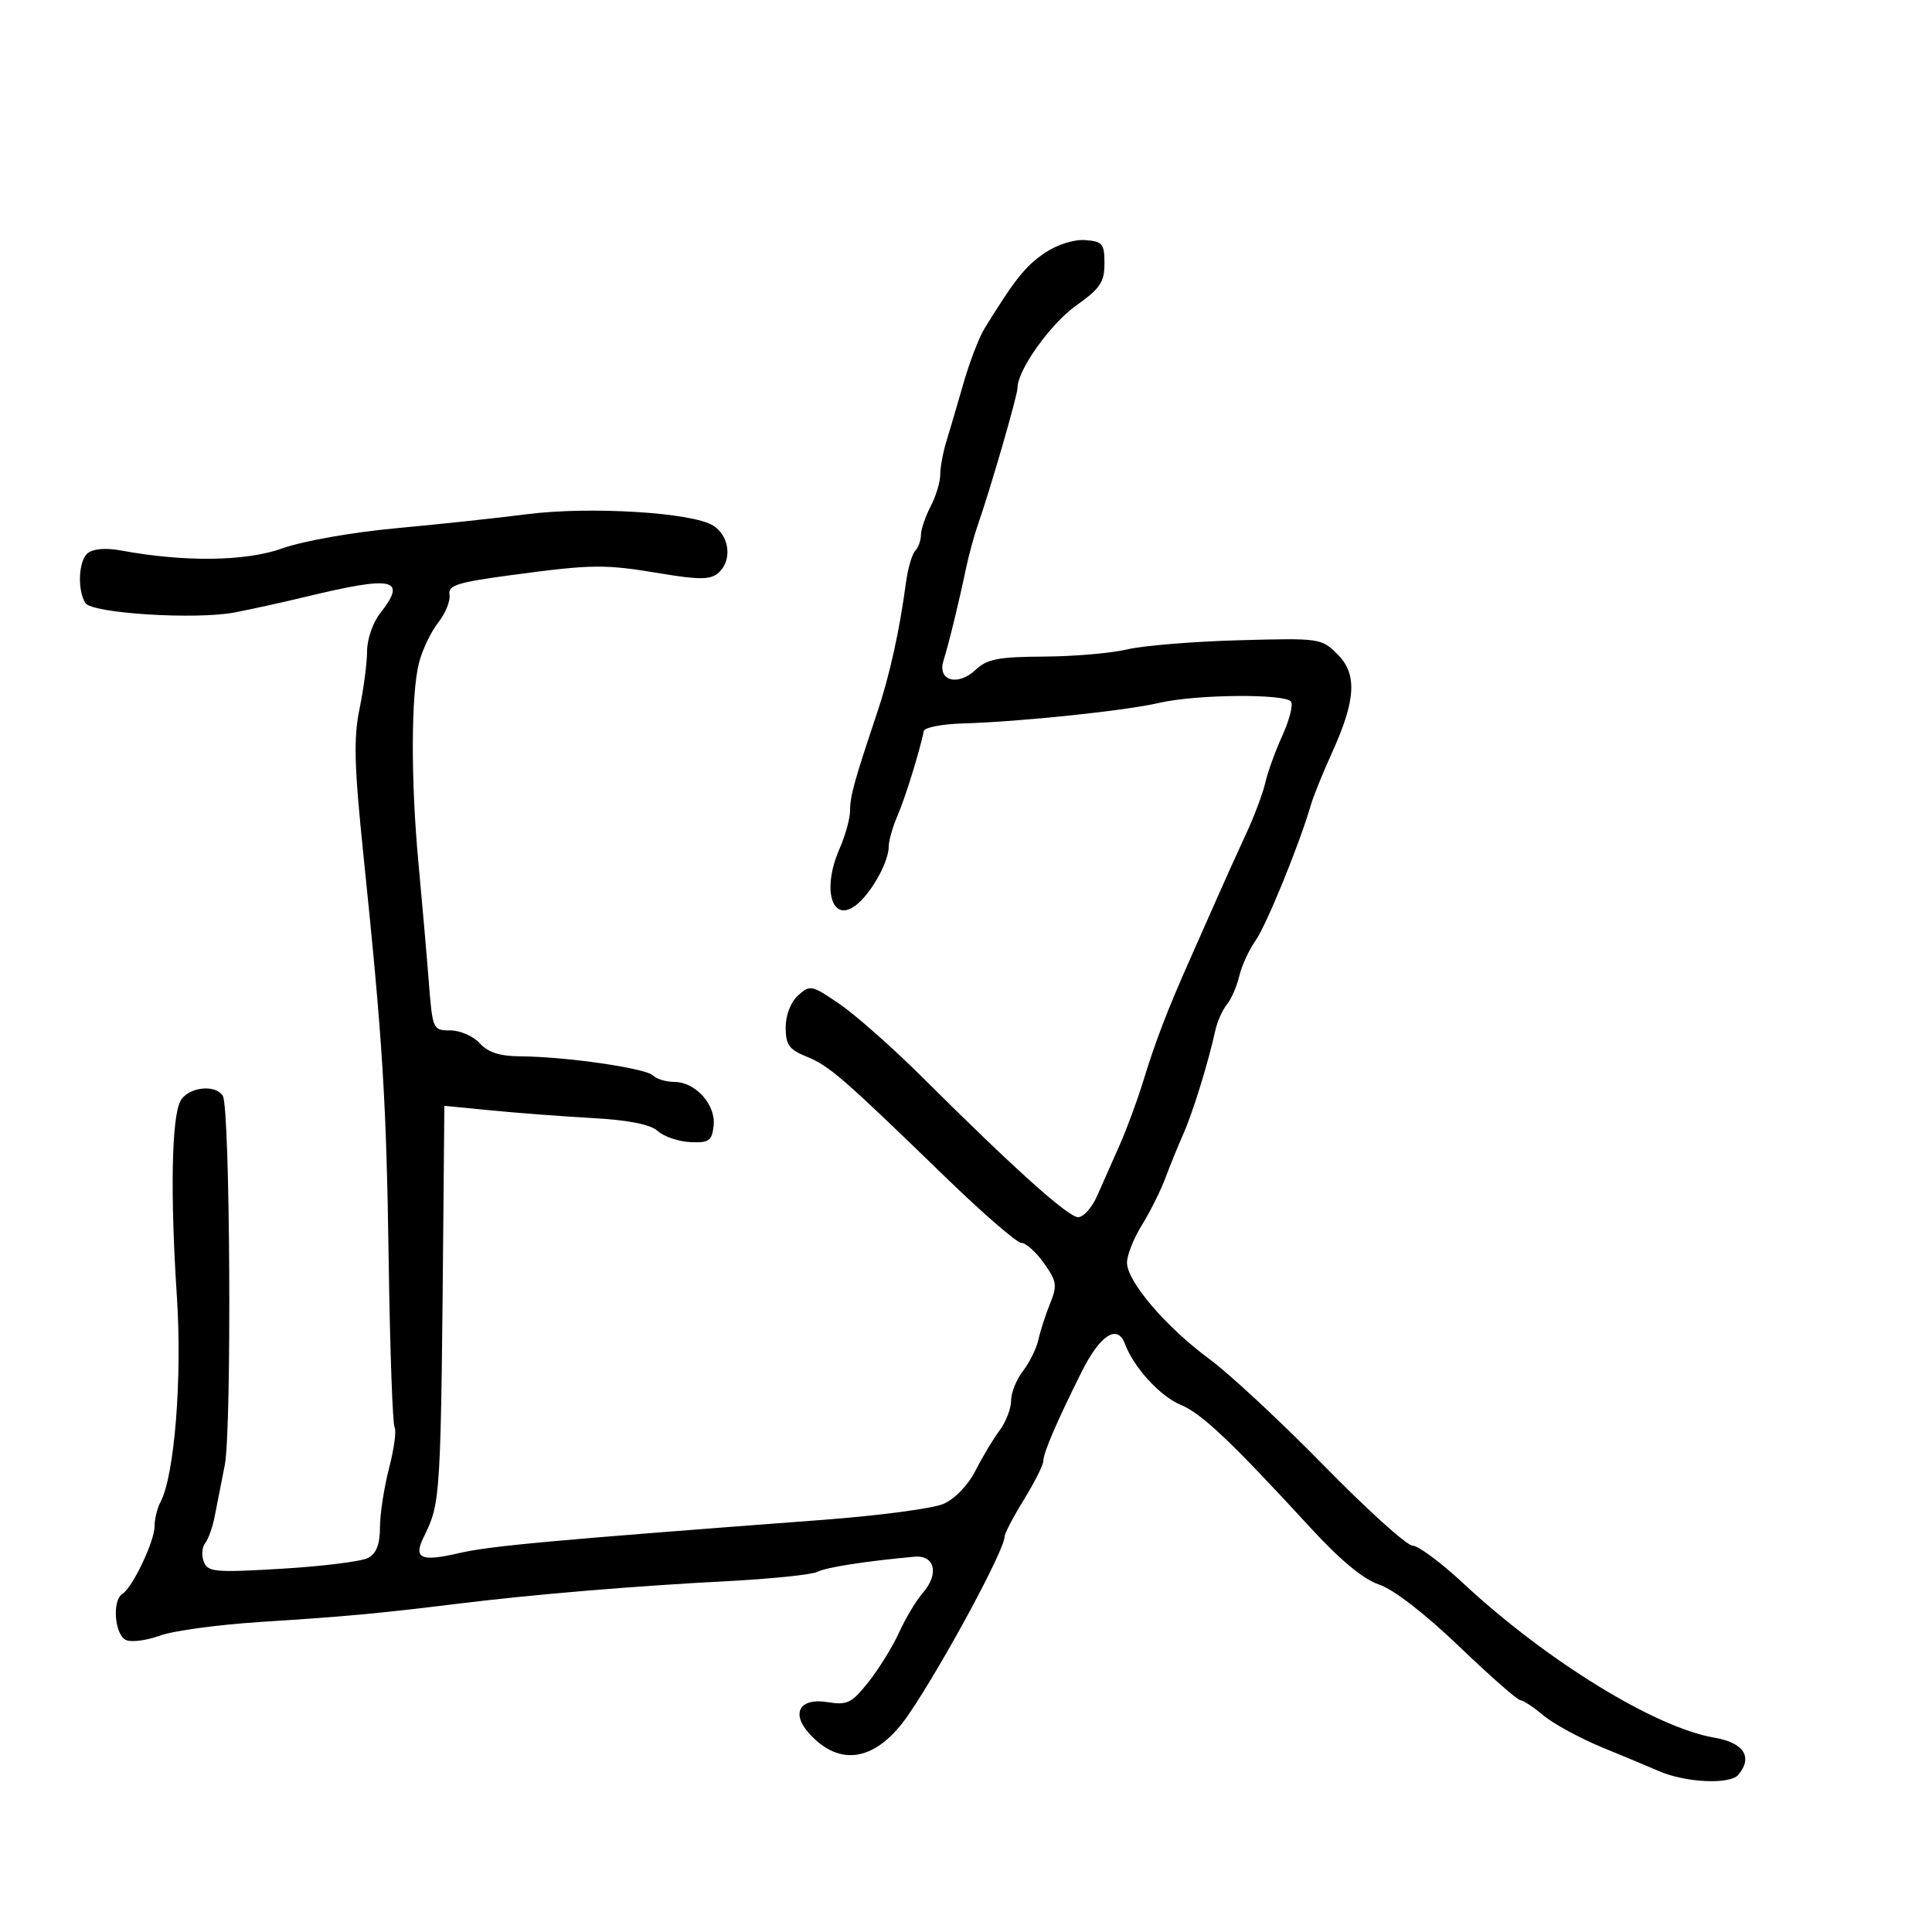 <svg xmlns="http://www.w3.org/2000/svg" width="300" height="300" viewBox="0 0 300 300" version="1.1">
	<path d="M 162.223 39.282 C 159.238 41.302, 157.603 43.350, 152.916 50.936 C 152.045 52.346, 150.558 56.200, 149.612 59.500 C 148.665 62.800, 147.465 66.882, 146.945 68.571 C 146.425 70.260, 146 72.571, 146 73.707 C 146 74.842, 145.328 77.060, 144.506 78.636 C 143.685 80.211, 143.010 82.198, 143.006 83.050 C 143.003 83.903, 142.596 85.028, 142.102 85.550 C 141.609 86.073, 140.965 88.300, 140.673 90.500 C 139.680 97.957, 138.137 104.917, 136.190 110.718 C 132.664 121.222, 132 123.619, 132 125.853 C 132 127.069, 131.266 129.737, 130.369 131.782 C 127.456 138.423, 129.348 143.805, 133.330 140.202 C 135.627 138.123, 138 133.676, 138 131.451 C 138 130.544, 138.617 128.384, 139.370 126.651 C 140.538 123.966, 142.736 116.888, 143.455 113.500 C 143.571 112.950, 146.329 112.425, 149.583 112.332 C 158.327 112.085, 174.852 110.352, 180 109.144 C 185.696 107.806, 199.688 107.686, 200.480 108.968 C 200.810 109.501, 200.194 111.879, 199.113 114.253 C 198.031 116.627, 196.845 119.904, 196.476 121.535 C 196.107 123.166, 194.761 126.750, 193.484 129.500 C 192.206 132.250, 190.273 136.525, 189.187 139 C 188.102 141.475, 186.112 145.975, 184.765 149 C 181.289 156.808, 179.412 161.702, 177.505 167.928 C 176.591 170.913, 174.926 175.413, 173.805 177.928 C 172.684 180.443, 171.124 183.963, 170.337 185.750 C 169.550 187.537, 168.234 189, 167.413 189 C 165.865 189, 157.442 181.437, 143.267 167.319 C 138.738 162.809, 132.971 157.700, 130.449 155.965 C 126.053 152.940, 125.787 152.883, 123.933 154.561 C 122.784 155.601, 122 157.617, 122 159.534 C 122 162.234, 122.528 162.972, 125.250 164.076 C 128.777 165.507, 130.835 167.293, 146.773 182.750 C 152.586 188.388, 157.909 193, 158.603 193 C 159.296 193, 160.870 194.412, 162.099 196.139 C 164.095 198.943, 164.198 199.609, 163.066 202.389 C 162.368 204.100, 161.551 206.625, 161.250 208 C 160.949 209.375, 159.870 211.573, 158.851 212.885 C 157.833 214.197, 157 216.273, 157 217.500 C 157 218.727, 156.198 220.803, 155.218 222.115 C 154.237 223.427, 152.550 226.239, 151.468 228.365 C 150.312 230.635, 148.262 232.764, 146.500 233.524 C 144.850 234.236, 136.525 235.344, 128 235.986 C 85.454 239.193, 76.089 240.049, 71.276 241.169 C 65.389 242.539, 64.173 242.006, 65.757 238.748 C 68.469 233.168, 68.451 233.473, 68.876 185.605 L 69 171.710 76.250 172.421 C 80.238 172.813, 87.312 173.348, 91.970 173.611 C 97.666 173.932, 101.002 174.596, 102.154 175.640 C 103.097 176.493, 105.360 177.260, 107.184 177.345 C 110.086 177.481, 110.539 177.164, 110.811 174.811 C 111.187 171.550, 108.002 168, 104.700 168 C 103.435 168, 101.949 167.549, 101.397 166.997 C 100.269 165.869, 87.896 164.078, 80.905 164.031 C 77.607 164.009, 75.799 163.435, 74.500 162 C 73.505 160.900, 71.448 160, 69.930 160 C 67.207 160, 67.163 159.898, 66.566 152.250 C 66.233 147.988, 65.518 139.775, 64.977 134 C 63.776 121.178, 63.817 107.742, 65.072 102.881 C 65.586 100.890, 66.928 98.090, 68.054 96.659 C 69.180 95.228, 69.966 93.285, 69.800 92.341 C 69.545 90.885, 71.010 90.424, 79.500 89.287 C 92.075 87.602, 93.865 87.585, 102.731 89.068 C 108.498 90.032, 110.270 90.021, 111.481 89.016 C 113.731 87.149, 113.347 83.266, 110.750 81.617 C 107.521 79.567, 91.536 78.595, 81.763 79.855 C 77.218 80.441, 68.100 81.417, 61.500 82.024 C 54.744 82.646, 47.037 84.009, 43.863 85.144 C 38.156 87.185, 28.707 87.308, 18.736 85.471 C 16.396 85.040, 14.455 85.208, 13.604 85.913 C 12.190 87.087, 11.988 91.635, 13.261 93.643 C 14.281 95.252, 30.497 96.262, 36.500 95.091 C 39.250 94.555, 44.200 93.463, 47.500 92.664 C 61.194 89.348, 63.287 89.823, 59 95.273 C 57.900 96.671, 57 99.292, 57 101.098 C 57 102.903, 56.476 106.919, 55.835 110.022 C 54.889 114.601, 54.998 118.852, 56.415 132.582 C 59.445 161.939, 59.993 170.750, 60.360 196.061 C 60.557 209.632, 60.968 221.140, 61.273 221.633 C 61.579 222.127, 61.192 224.985, 60.414 227.984 C 59.636 230.982, 59 235.122, 59 237.183 C 59 239.798, 58.444 241.227, 57.160 241.914 C 56.148 242.456, 50.145 243.209, 43.819 243.587 C 33.383 244.211, 32.257 244.111, 31.642 242.510 C 31.270 241.540, 31.367 240.241, 31.857 239.623 C 32.348 239.005, 33.010 237.150, 33.330 235.500 C 33.649 233.850, 34.357 230.250, 34.903 227.500 C 36.005 221.953, 35.740 172.006, 34.599 170.160 C 33.444 168.292, 29.172 168.810, 28.022 170.958 C 26.641 173.539, 26.422 185.476, 27.465 201.295 C 28.304 214.022, 27.101 229.124, 24.921 233.236 C 24.414 234.191, 24 235.897, 24 237.026 C 24 239.333, 20.572 246.528, 19.014 247.491 C 17.349 248.520, 17.814 253.992, 19.626 254.687 C 20.520 255.030, 22.883 254.706, 24.876 253.966 C 26.869 253.226, 33.900 252.275, 40.500 251.853 C 53.853 250.998, 58.591 250.560, 71 249.035 C 82.843 247.579, 98.298 246.284, 112.935 245.521 C 119.774 245.164, 126.074 244.512, 126.935 244.072 C 128.312 243.369, 134.324 242.431, 141.969 241.727 C 145.166 241.433, 145.867 244.391, 143.299 247.339 C 142.263 248.528, 140.609 251.284, 139.622 253.465 C 138.635 255.646, 136.502 259.103, 134.883 261.148 C 132.253 264.469, 131.572 264.805, 128.487 264.304 C 124.197 263.608, 122.788 265.998, 125.629 269.152 C 130.498 274.558, 136.201 273.446, 141.162 266.122 C 146.572 258.136, 155.979 240.687, 155.994 238.611 C 155.997 238.121, 157.350 235.527, 159 232.846 C 160.650 230.164, 162 227.482, 162 226.886 C 162 225.621, 164.100 220.733, 167.966 213 C 170.826 207.280, 173.523 205.543, 174.679 208.676 C 176.015 212.293, 180.141 216.816, 183.288 218.112 C 186.570 219.464, 191.125 223.774, 203.495 237.232 C 208.142 242.286, 211.719 245.247, 214.150 246.050 C 216.360 246.779, 221.271 250.574, 226.547 255.629 C 231.352 260.233, 235.635 264, 236.065 264 C 236.495 264, 238.122 265.074, 239.682 266.386 C 241.241 267.698, 245.438 269.968, 249.008 271.430 C 252.579 272.893, 256.400 274.489, 257.500 274.976 C 261.642 276.813, 268.626 277.155, 269.928 275.586 C 272.224 272.820, 270.782 270.603, 266.174 269.817 C 256.999 268.251, 240.119 257.868, 227.213 245.853 C 223.756 242.634, 220.210 240, 219.335 240 C 218.459 240, 212.288 234.429, 205.621 227.619 C 198.955 220.810, 190.938 213.351, 187.808 211.043 C 181.039 206.053, 175 198.990, 175 196.062 C 175 194.906, 176.040 192.282, 177.311 190.230 C 178.583 188.179, 180.210 184.925, 180.929 183 C 181.647 181.075, 182.922 177.944, 183.762 176.043 C 185.252 172.673, 187.611 165.028, 188.713 160 C 189.015 158.625, 189.817 156.825, 190.496 156 C 191.176 155.175, 192.047 153.177, 192.432 151.561 C 192.818 149.945, 193.955 147.468, 194.959 146.058 C 196.629 143.712, 201.805 131.027, 203.551 125 C 203.950 123.625, 205.394 120.046, 206.760 117.046 C 210.545 108.740, 210.790 104.699, 207.699 101.608 C 205.195 99.104, 204.953 99.070, 192.328 99.419 C 185.272 99.614, 177.475 100.255, 175 100.844 C 172.525 101.432, 166.704 101.932, 162.064 101.956 C 155.003 101.993, 153.277 102.330, 151.470 104.028 C 148.717 106.614, 145.532 105.707, 146.497 102.612 C 147.334 99.928, 148.868 93.652, 149.947 88.500 C 150.408 86.300, 151.260 83.150, 151.839 81.500 C 153.781 75.967, 158 61.394, 158 60.218 C 158 57.443, 163.135 50.252, 167.142 47.416 C 170.833 44.803, 171.500 43.809, 171.500 40.916 C 171.500 37.836, 171.205 37.479, 168.500 37.282 C 166.746 37.154, 164.138 37.985, 162.223 39.282" stroke="none" fill="black" fill-rule="evenodd"/>
</svg>